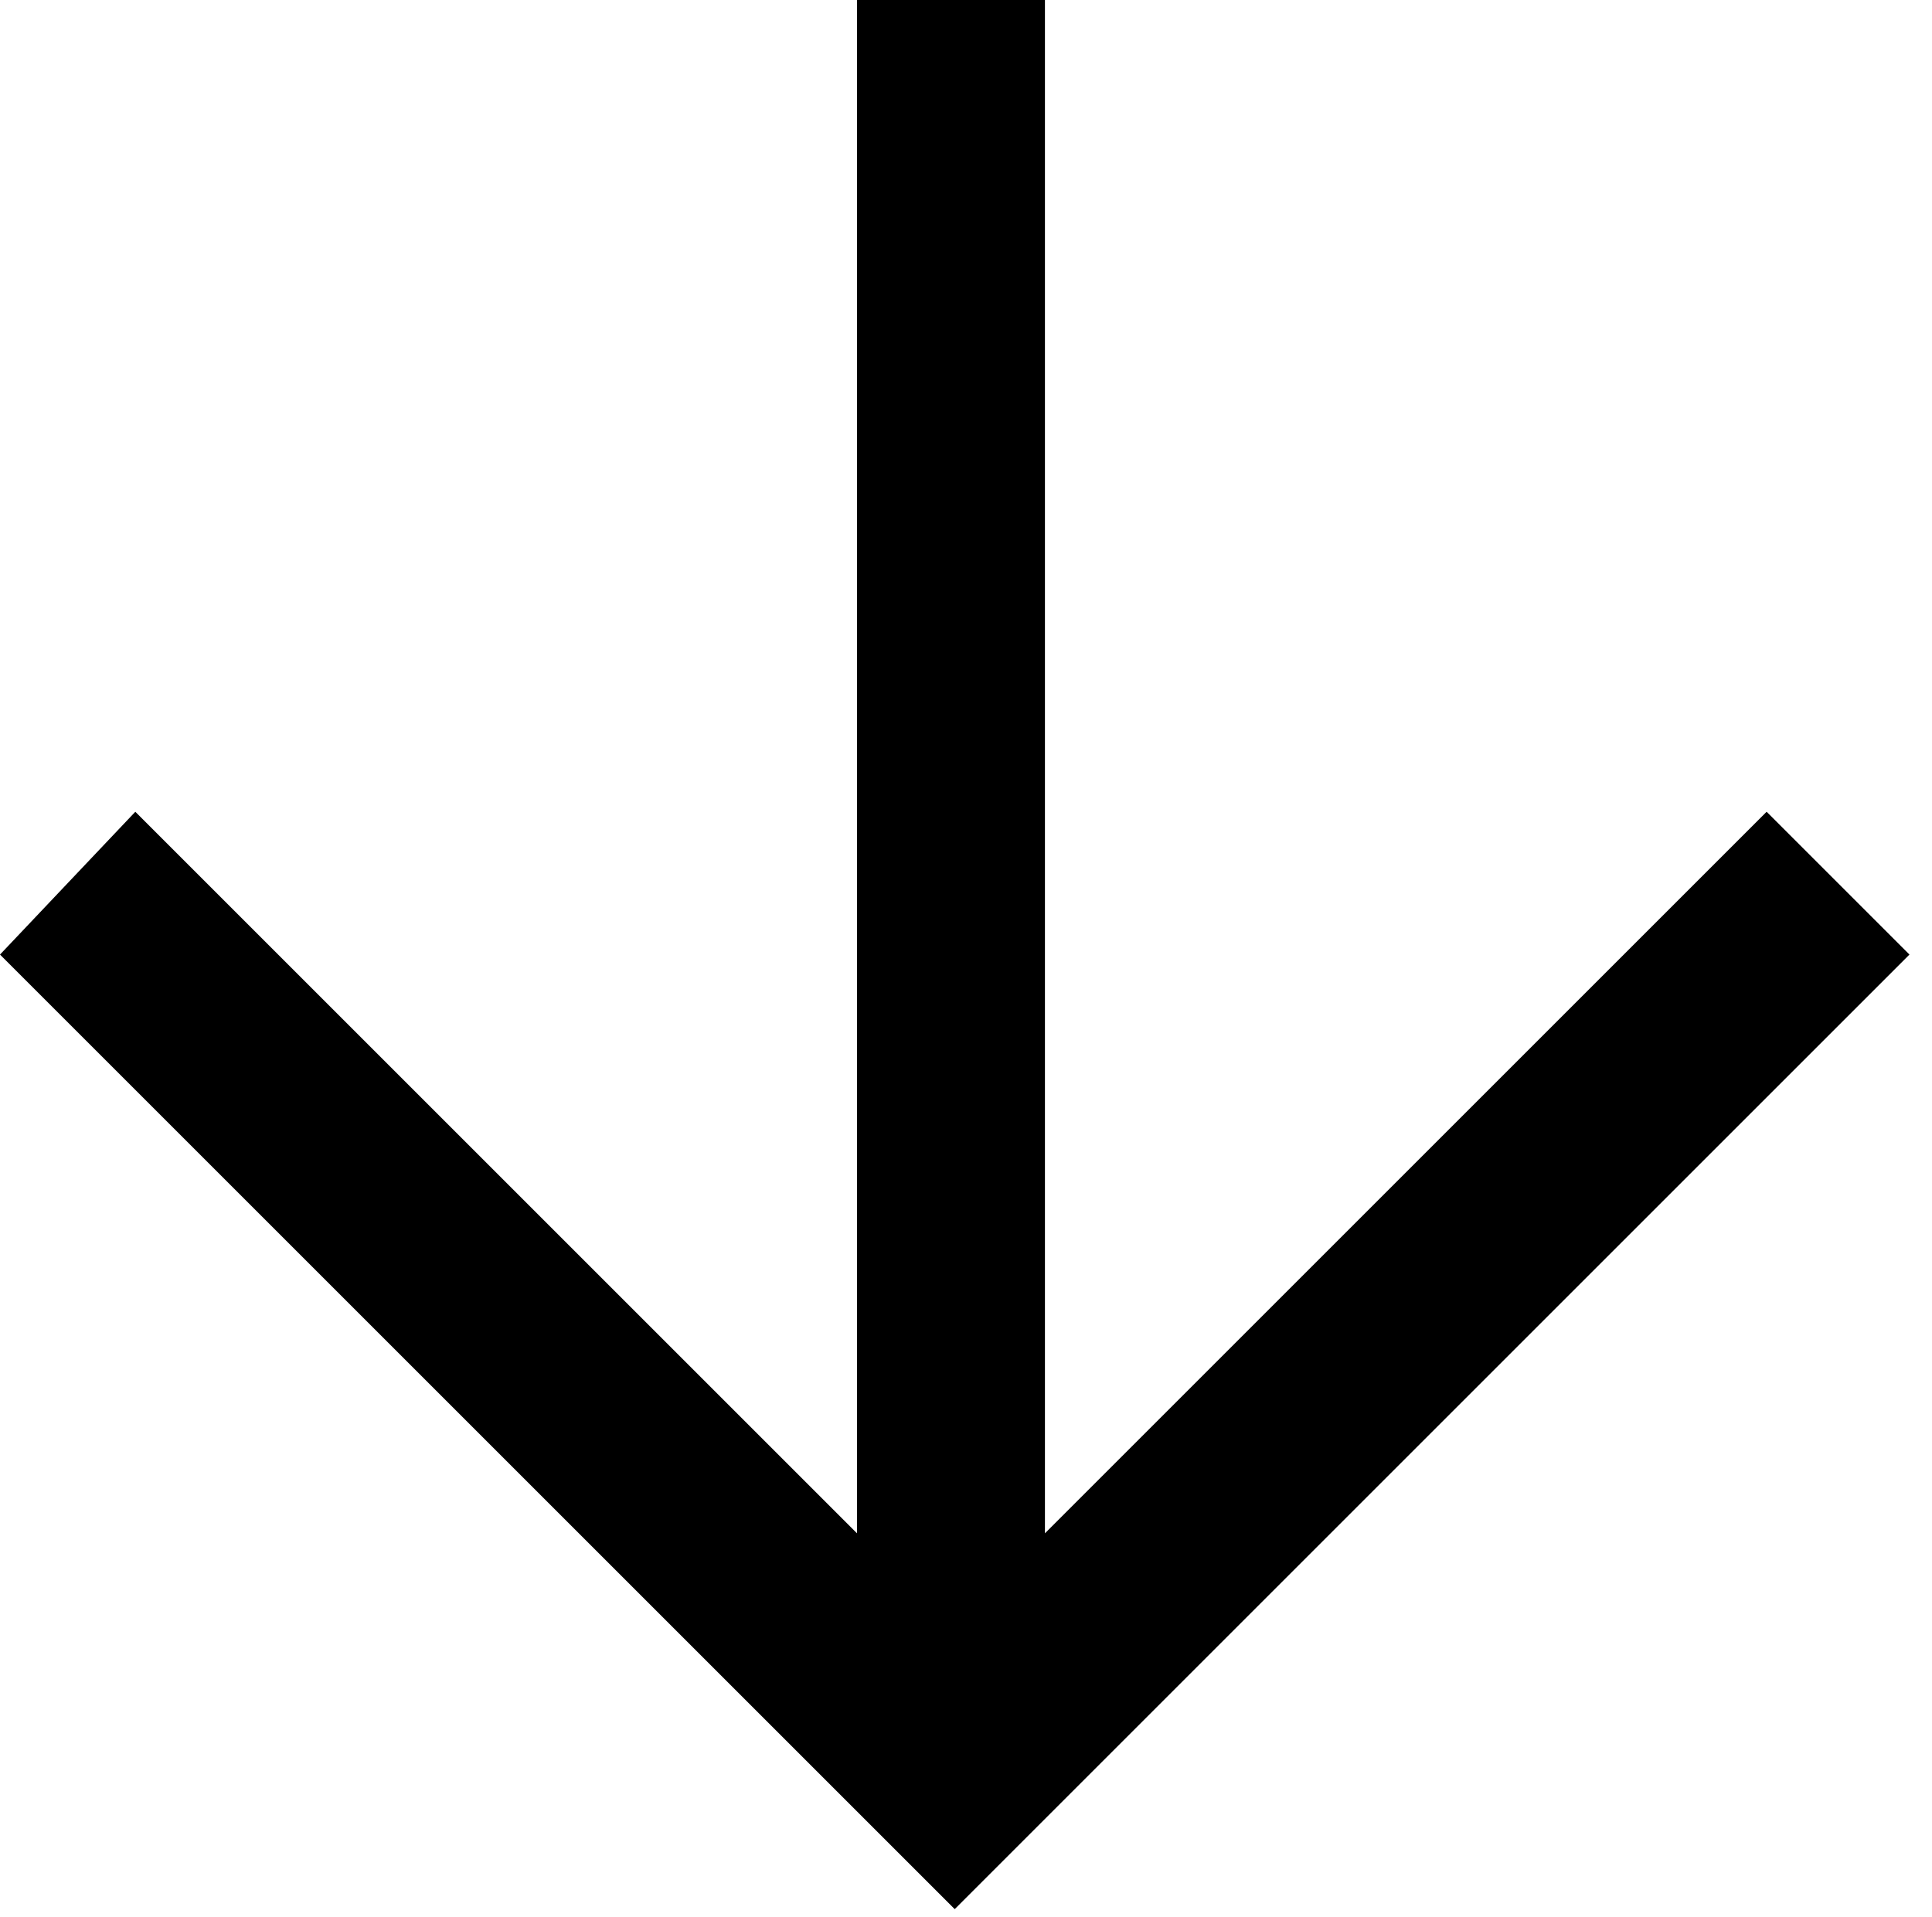 <?xml version="1.0" encoding="utf-8"?>
<!-- Generator: Adobe Illustrator 27.9.0, SVG Export Plug-In . SVG Version: 6.00 Build 0)  -->
<svg version="1.1" id="Layer_1" xmlns="http://www.w3.org/2000/svg" xmlns:xlink="http://www.w3.org/1999/xlink" x="0px" y="0px"
	 viewBox="0 0 25.7 25.5" style="enable-background:new 0 0 25.7 25.5;" xml:space="preserve">
<path d="M11.4,0v20.4l-9.6-9.6L0,12.7l12.7,12.7l12.7-12.7l-1.9-1.9l-9.6,9.6V0H11.4C11.4,0,11.4,0,11.4,0z"/>
</svg>
